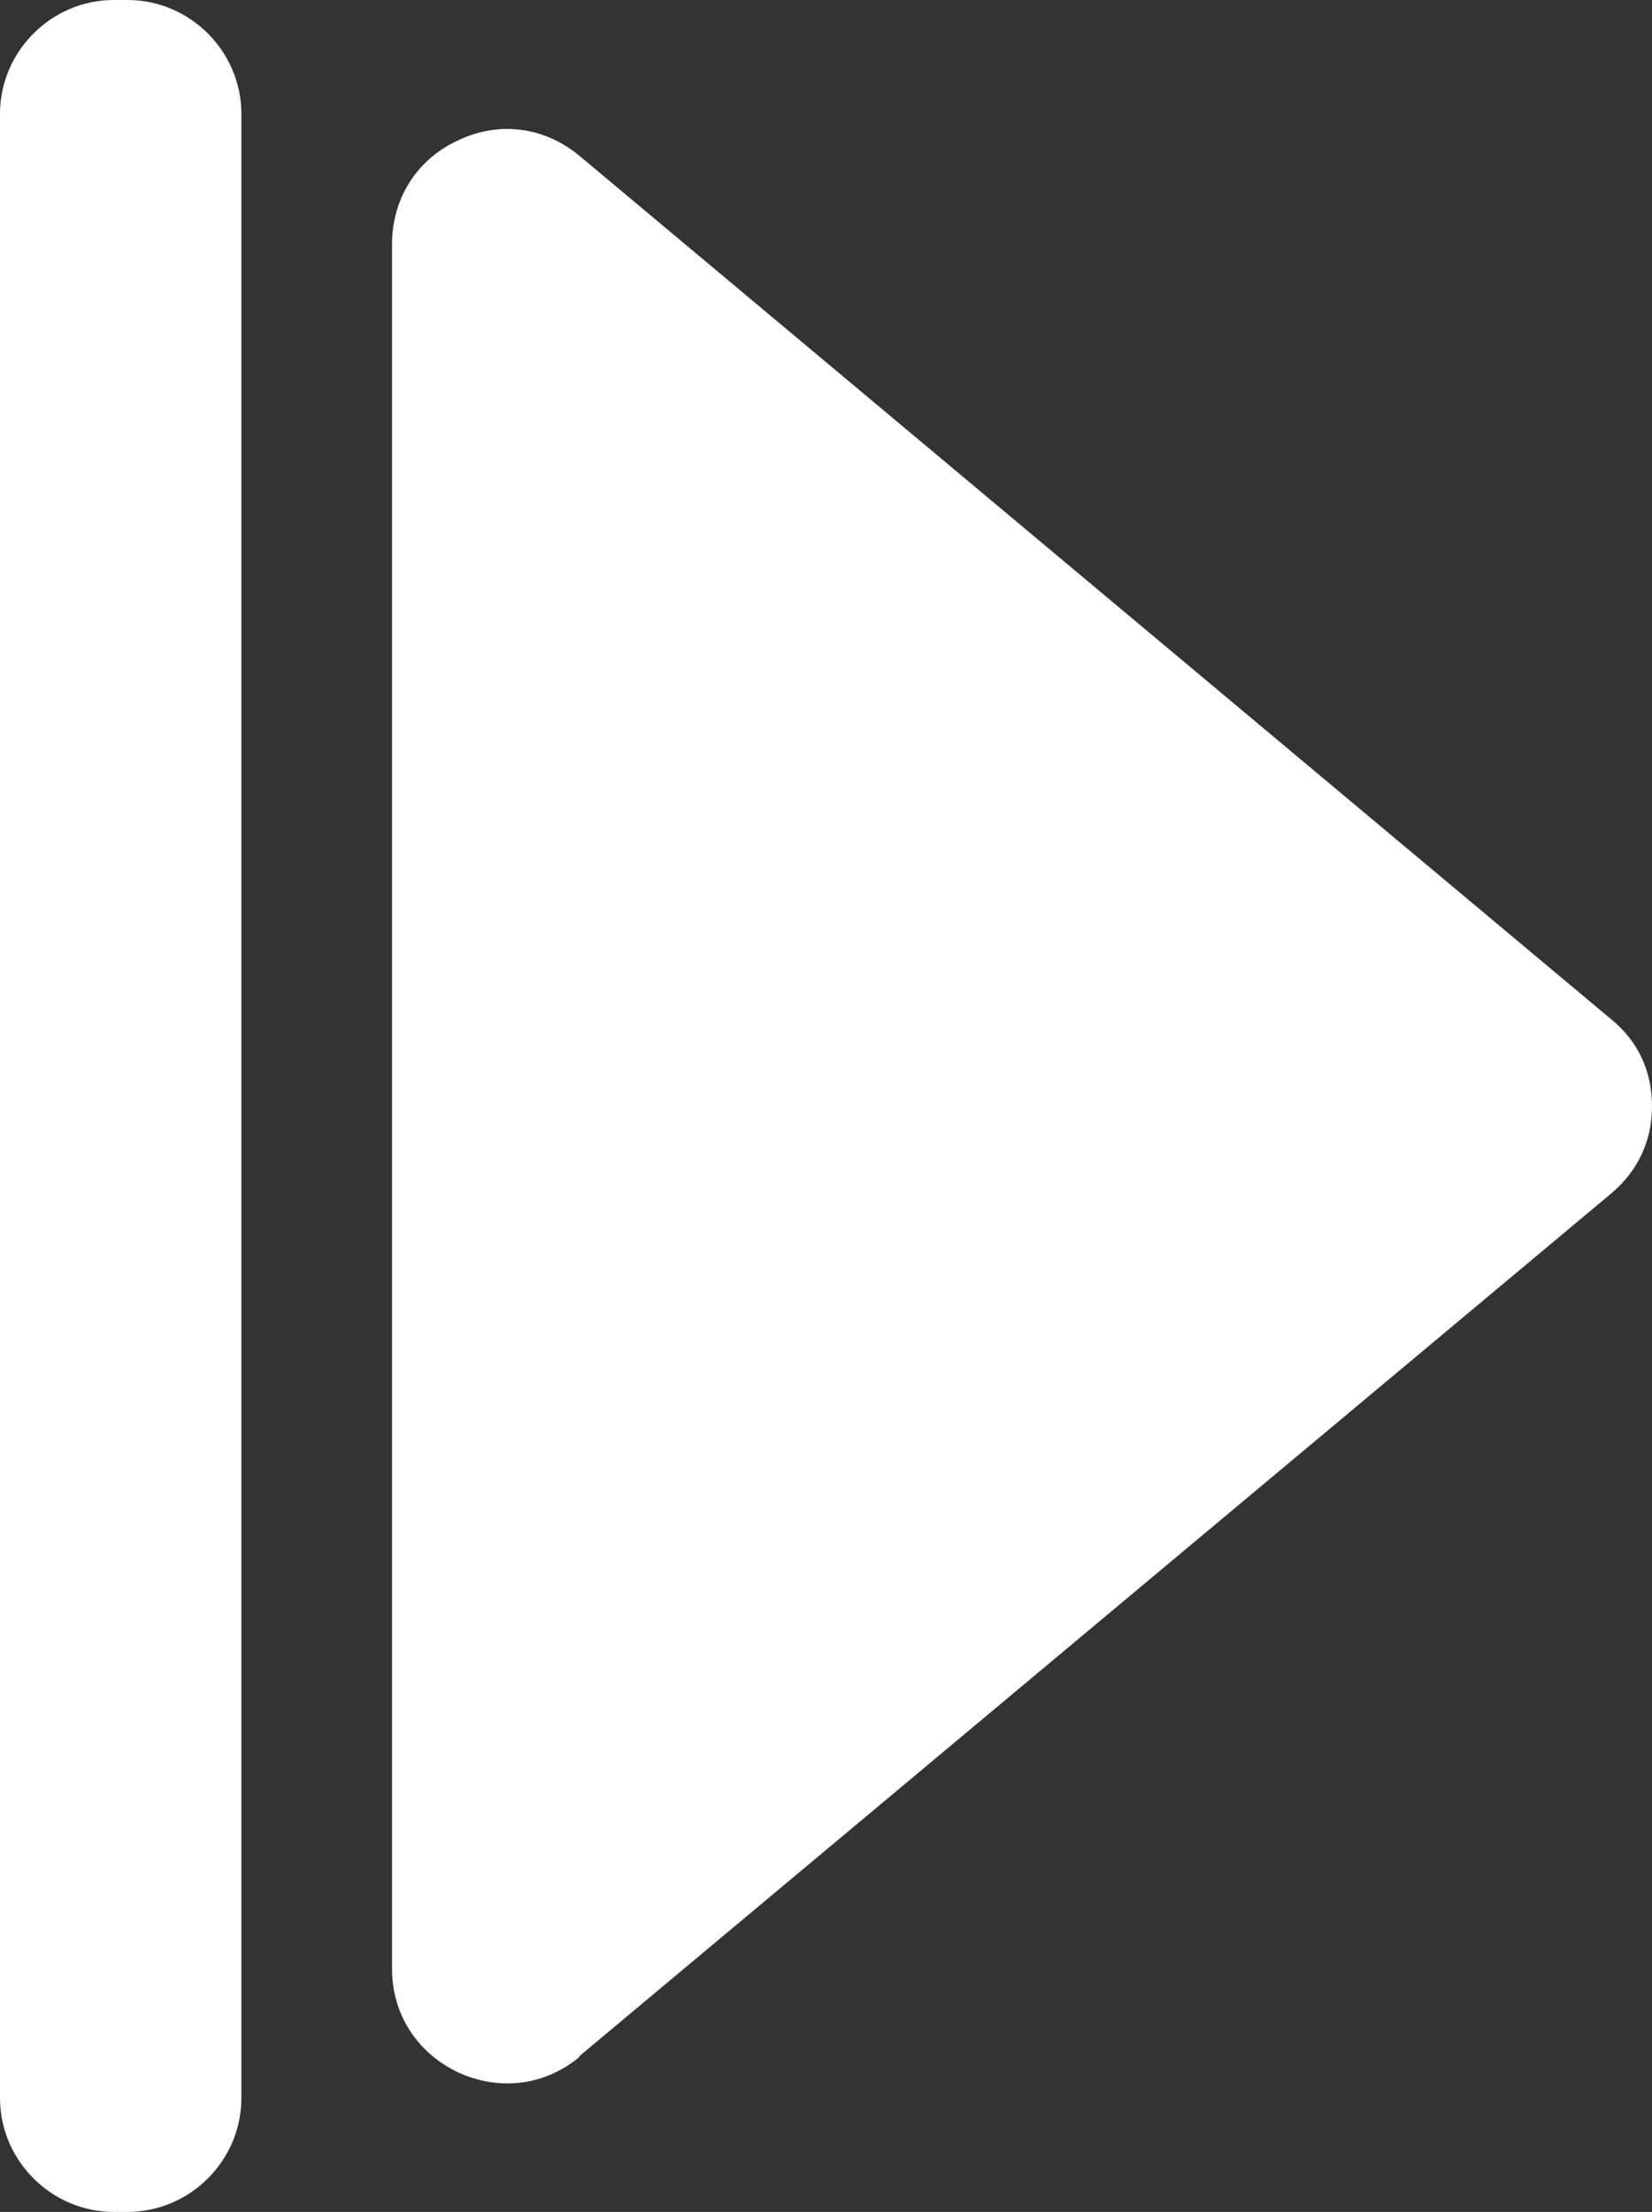 <?xml version="1.0" encoding="UTF-8"?>
<svg id="Layer_2" data-name="Layer 2" xmlns="http://www.w3.org/2000/svg" viewBox="0 0 19.3 25.83">
  <rect x="0" y="0" width="19.3" height="25.83" fill="#333333" stroke="none"/>
  <defs>
    <style>
      .cls-1 {
        fill: #fff;
        fill-rule: evenodd;
      }
    </style>
  </defs>
  <g id="Layer_1-2" data-name="Layer 1">
    <path class="cls-1" d="M6.77,24.01l12.05-10.07c.31-.26.48-.61.48-1.02s-.16-.76-.48-1.02L6.77,1.82c-.41-.34-.94-.41-1.42-.18-.48.22-.77.68-.77,1.21v20.14c0,.53.29.98.77,1.21.48.22,1.01.16,1.42-.18h0ZM1.49,0h-.16C.6,0,0,.6,0,1.33v23.17c0,.73.6,1.33,1.33,1.33h.16c.73,0,1.33-.6,1.33-1.33V1.33c0-.73-.6-1.33-1.33-1.33Z"/>
  </g>
</svg>